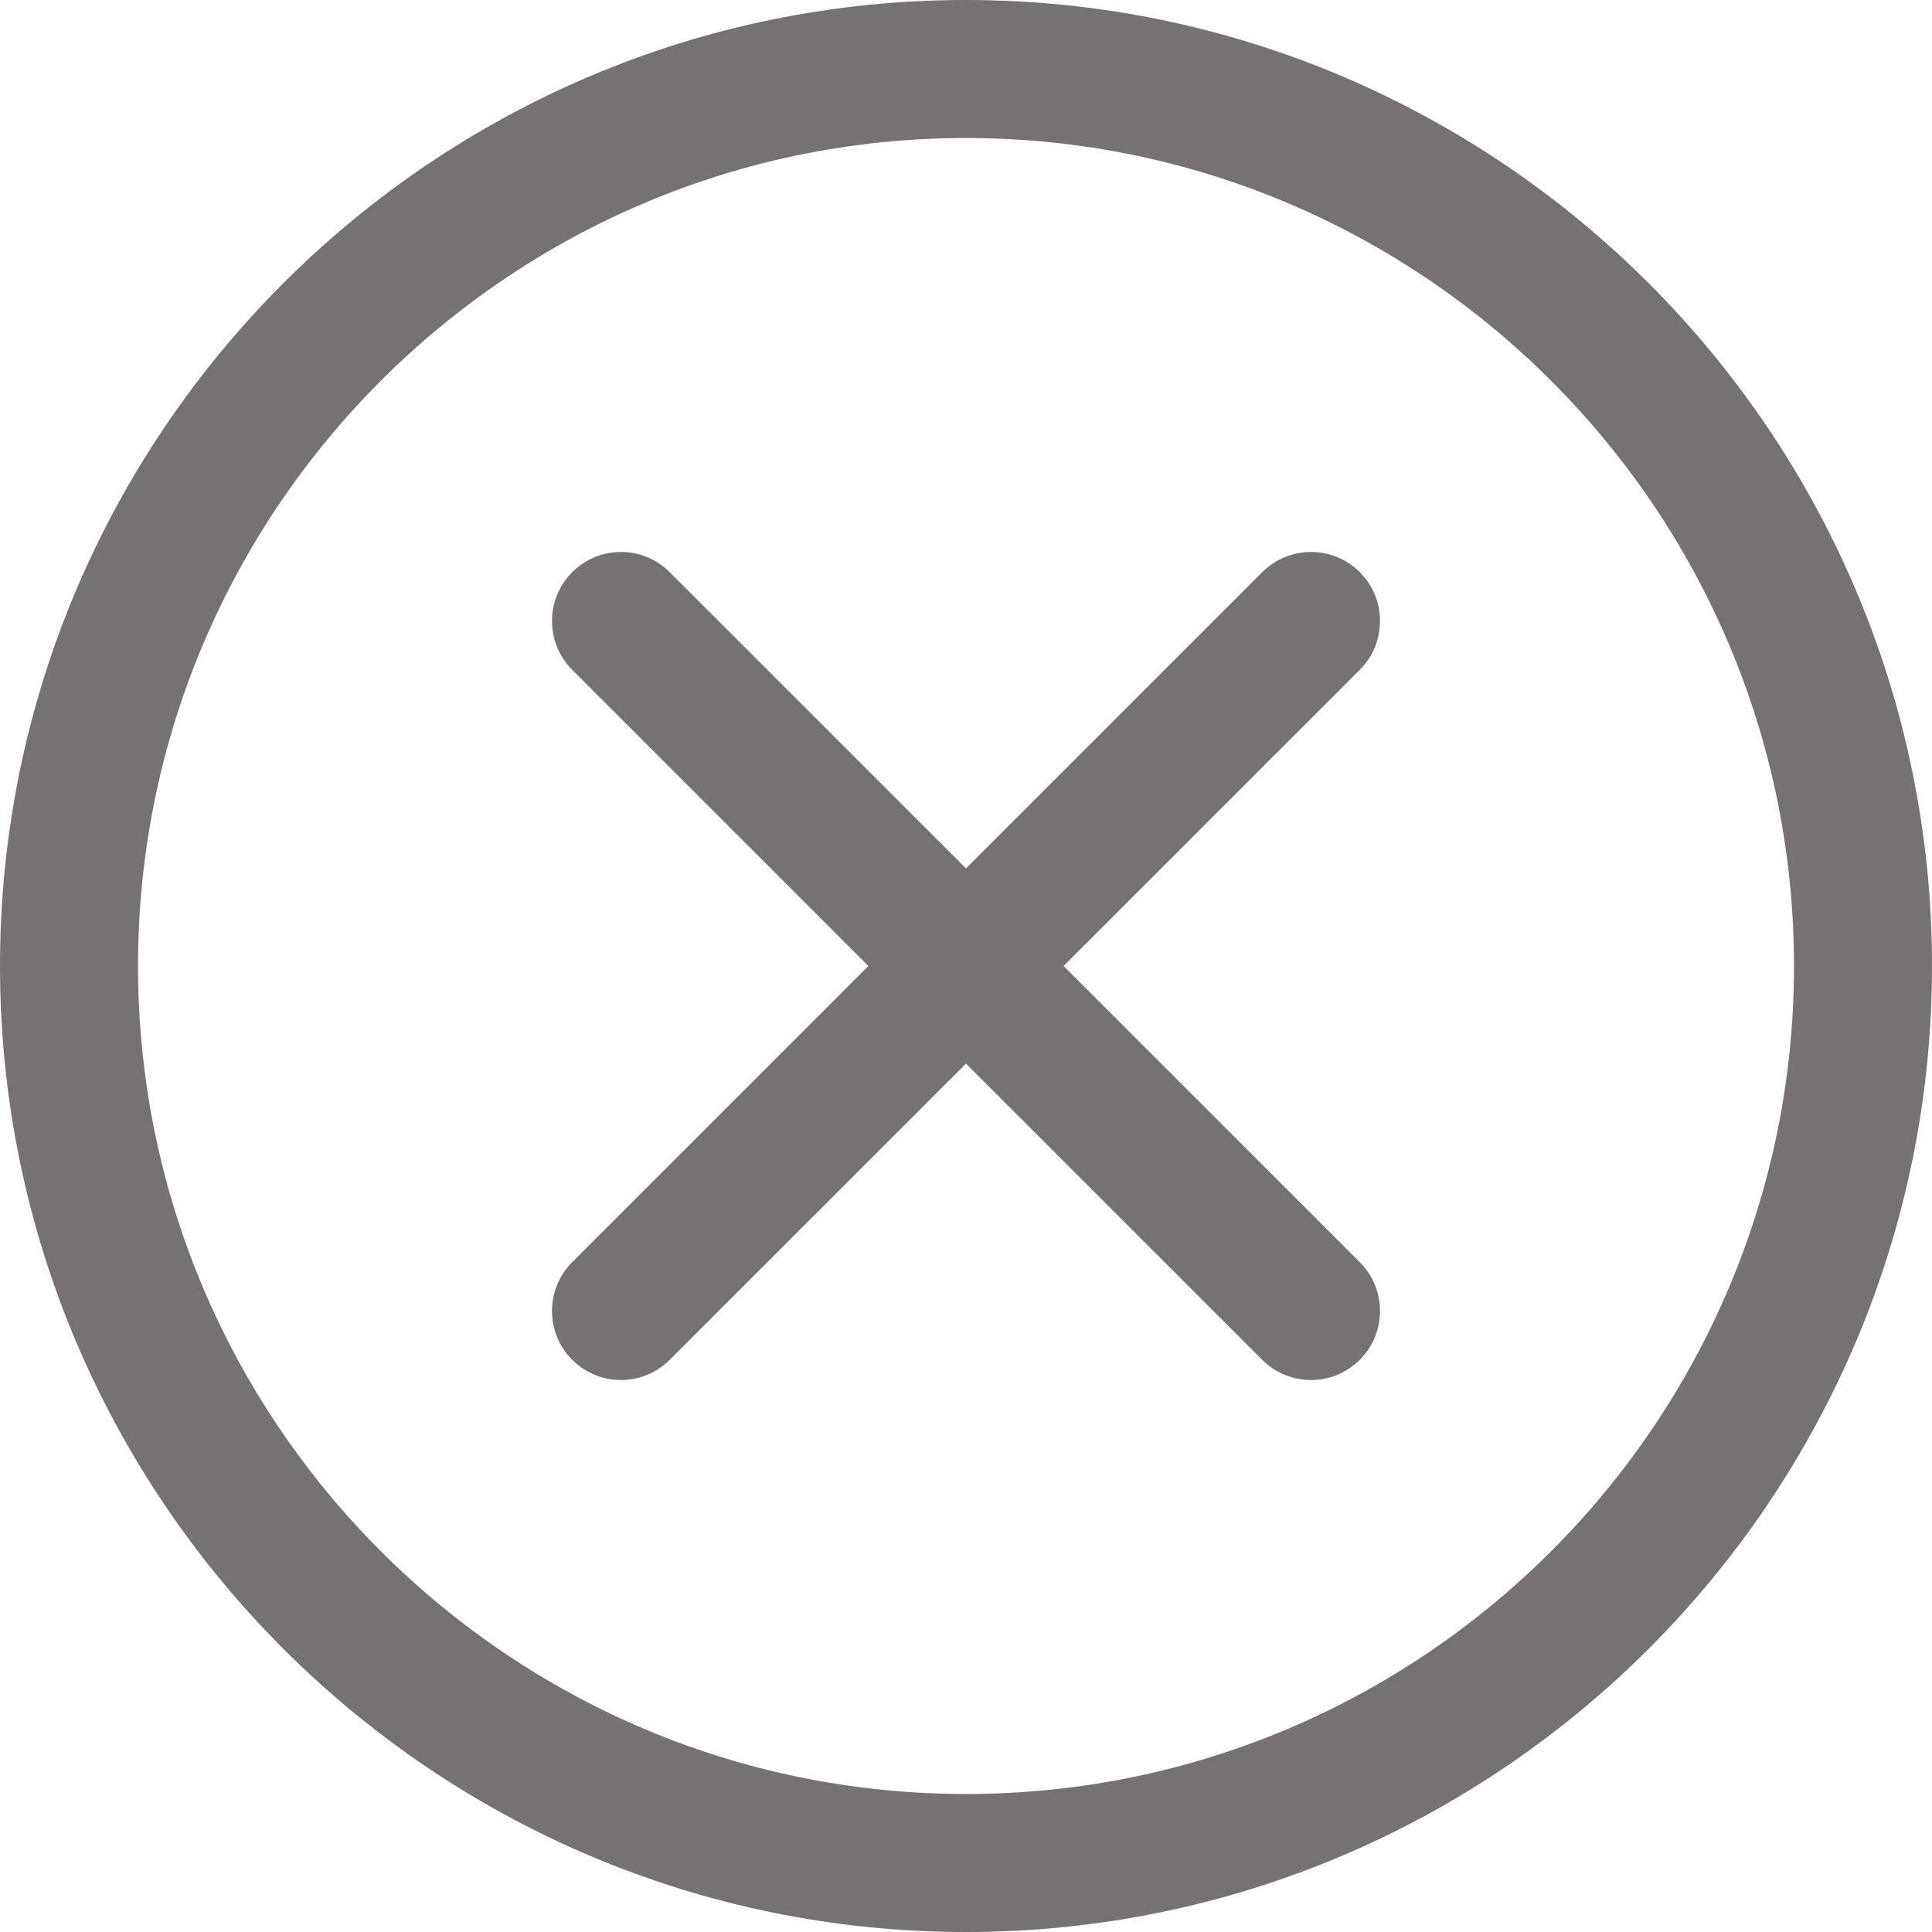 <svg width="23" height="23" viewBox="0 0 23 23" fill="none" xmlns="http://www.w3.org/2000/svg">
<g clip-path="url(#clip0_61_369)">
<path d="M11.5 0C5.159 0 0 5.159 0 11.5C0 17.841 5.159 23 11.5 23C17.841 23 23 17.841 23 11.5C23 5.159 17.841 0 11.5 0ZM11.5 21.357C6.065 21.357 1.643 16.935 1.643 11.5C1.643 6.065 6.065 1.643 11.5 1.643C16.935 1.643 21.357 6.065 21.357 11.5C21.357 16.935 16.935 21.357 11.5 21.357Z" fill="#767272"/>
<path d="M15.607 6.571C15.397 6.571 15.187 6.652 15.026 6.812L6.812 15.026C6.491 15.347 6.491 15.867 6.812 16.188C7.133 16.509 7.653 16.509 7.973 16.188L16.188 7.974C16.509 7.653 16.509 7.133 16.188 6.812C16.027 6.652 15.817 6.571 15.607 6.571Z" fill="#767272"/>
<path d="M7.393 6.571C7.182 6.571 6.972 6.652 6.812 6.812C6.491 7.133 6.491 7.653 6.812 7.974L15.026 16.188C15.347 16.509 15.867 16.509 16.188 16.188C16.509 15.867 16.509 15.347 16.188 15.026L7.973 6.812C7.813 6.652 7.603 6.571 7.393 6.571Z" fill="#767272"/>
</g>
<defs>
<clipPath id="clip0_61_369">
<rect width="23" height="23" fill="white" transform="matrix(1 0 0 -1 0 23)"/>
</clipPath>
</defs>
</svg>
